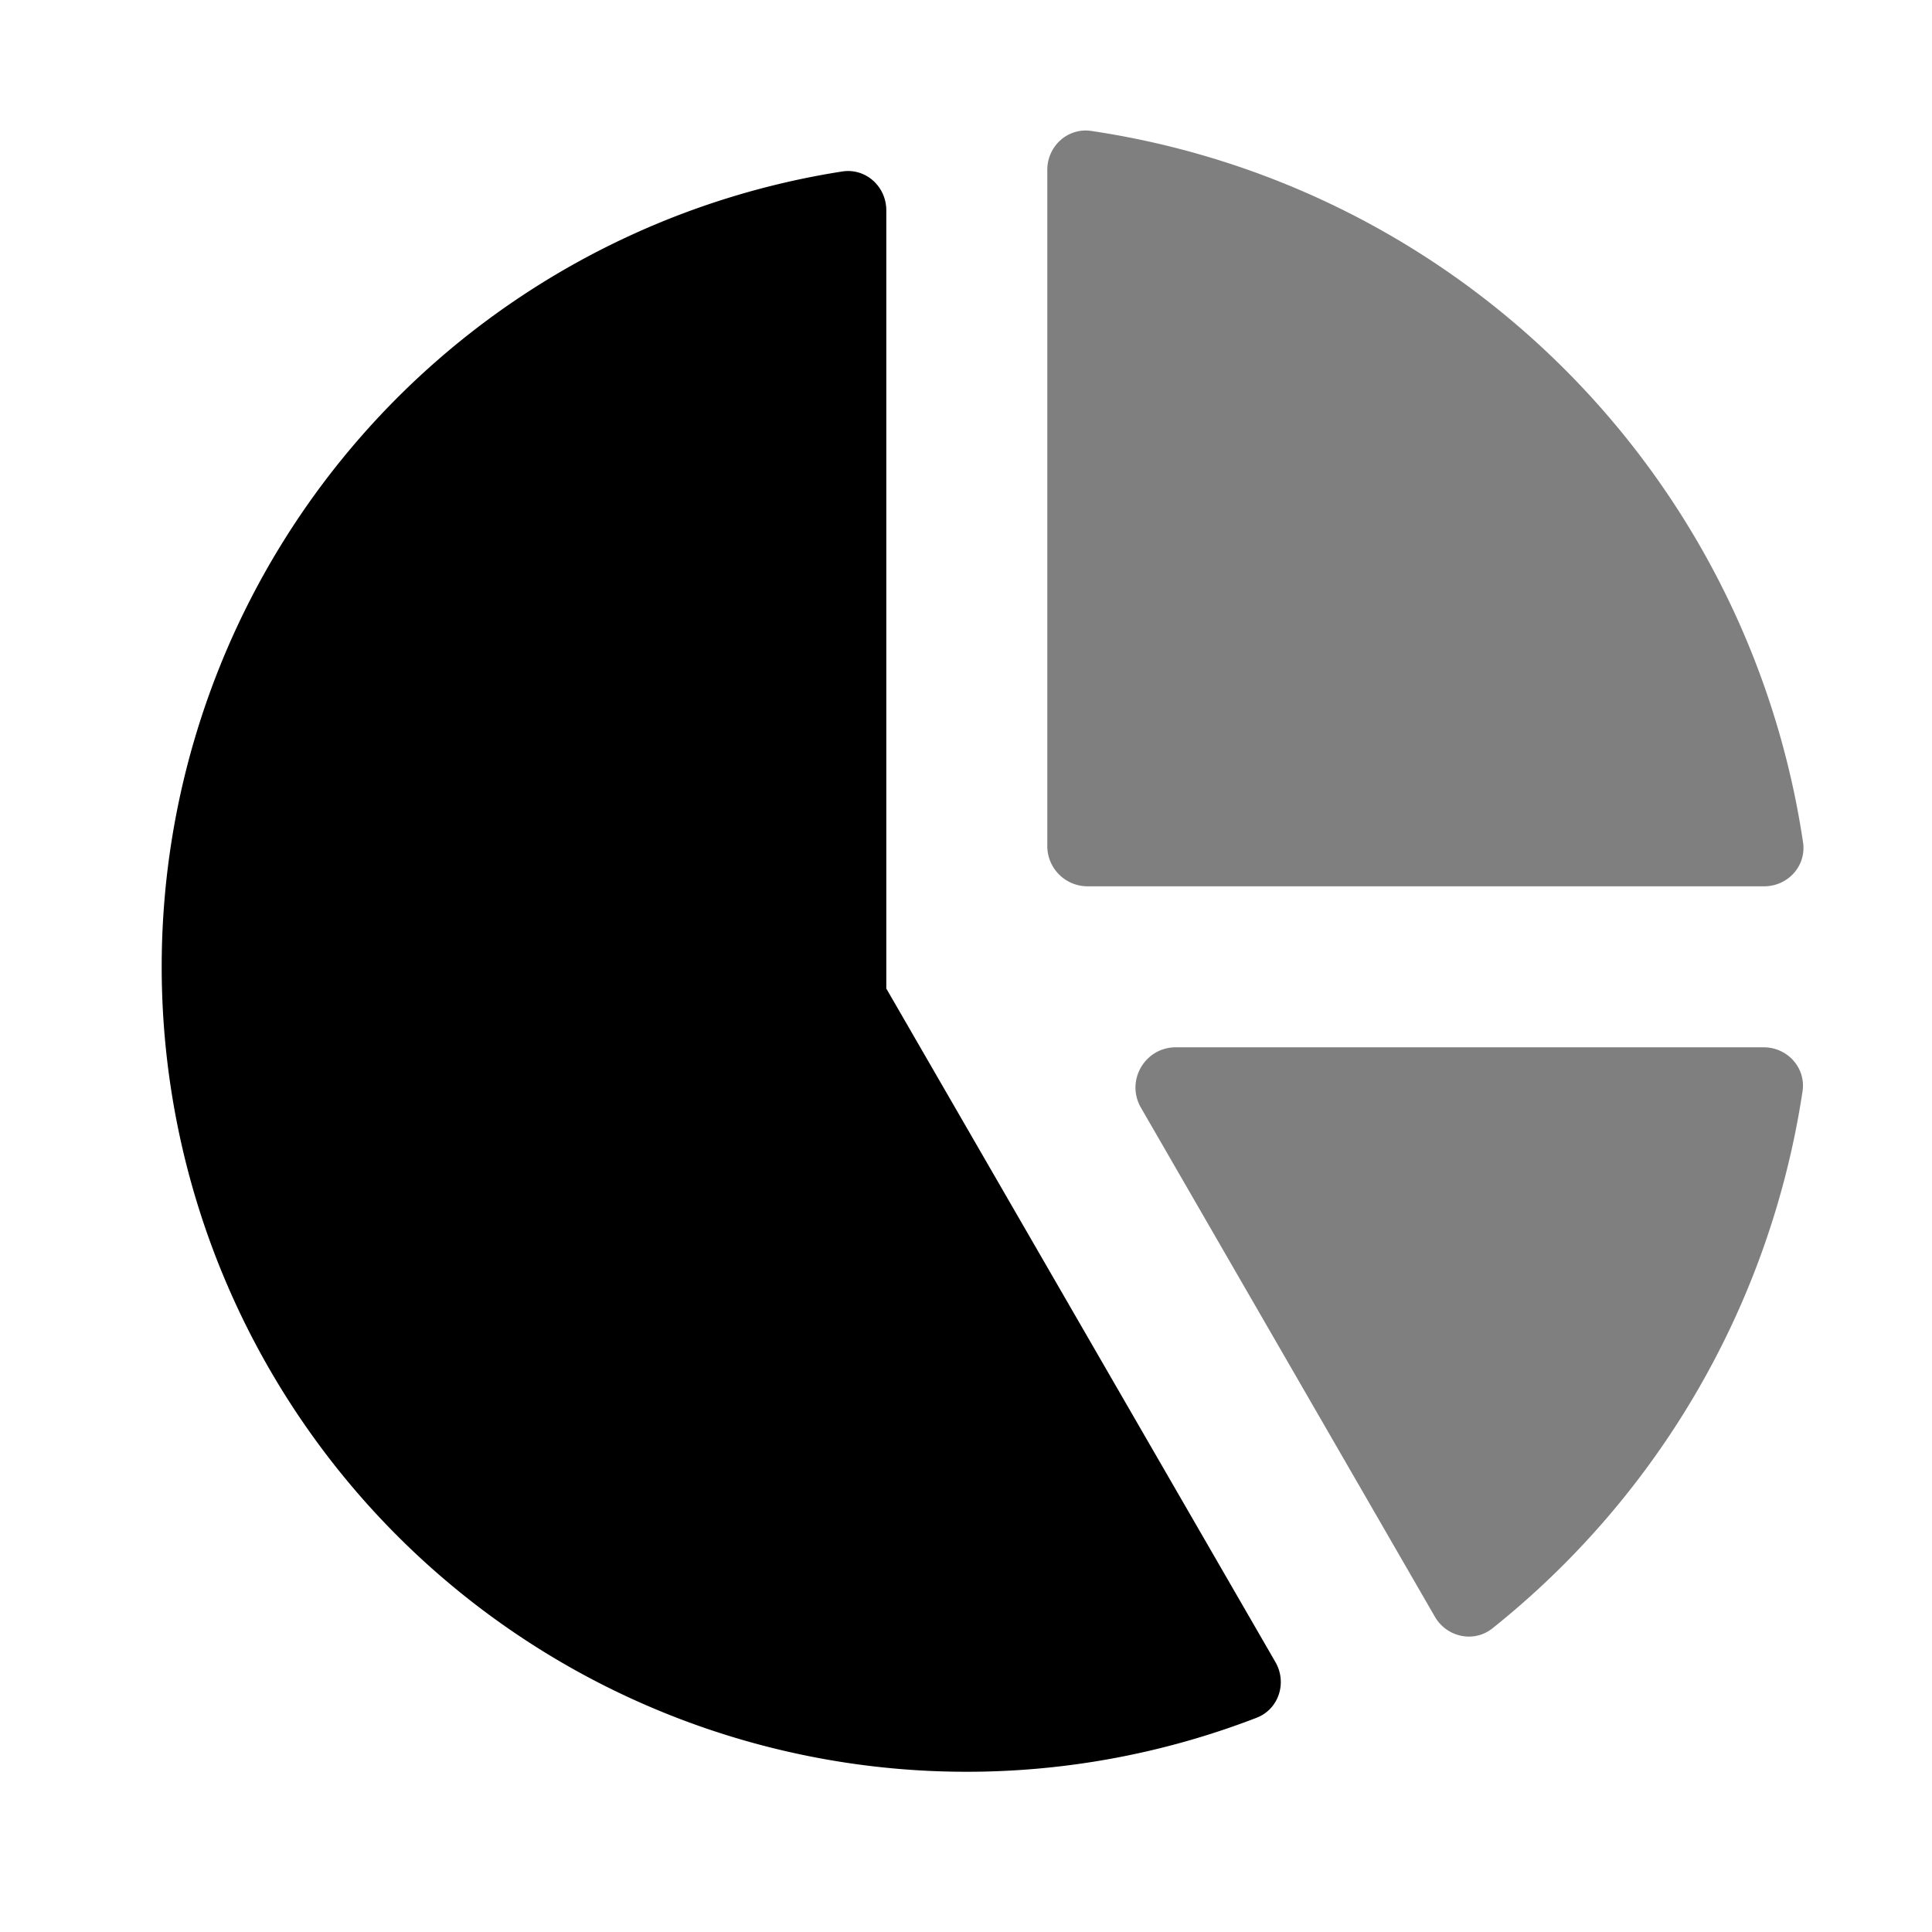 <svg viewBox="0 0 1024 1024" focusable="false" xmlns="http://www.w3.org/2000/svg"><g opacity=".5"><path d="M578.39 69.4c-12.45-1.85-23.3 8.04-23.3 20.63v358.4a21.33 21.33 0 0 0 21.34 21.33h358.6c12.59 0 22.48-10.85 20.62-23.3A448 448 0 0 0 578.4 69.4ZM955.38 578.44c1.89-12.46-8.01-23.35-20.62-23.35H623.2c-16.43 0-26.7 17.78-18.48 32L760.5 856.87c6.3 10.91 20.68 14.04 30.53 6.18a450.34 450.34 0 0 0 164.35-284.6Z" /></g><path d="M469.76 111.47c0-12.62-10.91-22.53-23.38-20.58a426.66 426.66 0 1 0 219.66 819.55c11.77-4.55 16.26-18.6 9.95-29.52L469.76 523.95V111.47Z" /></svg>